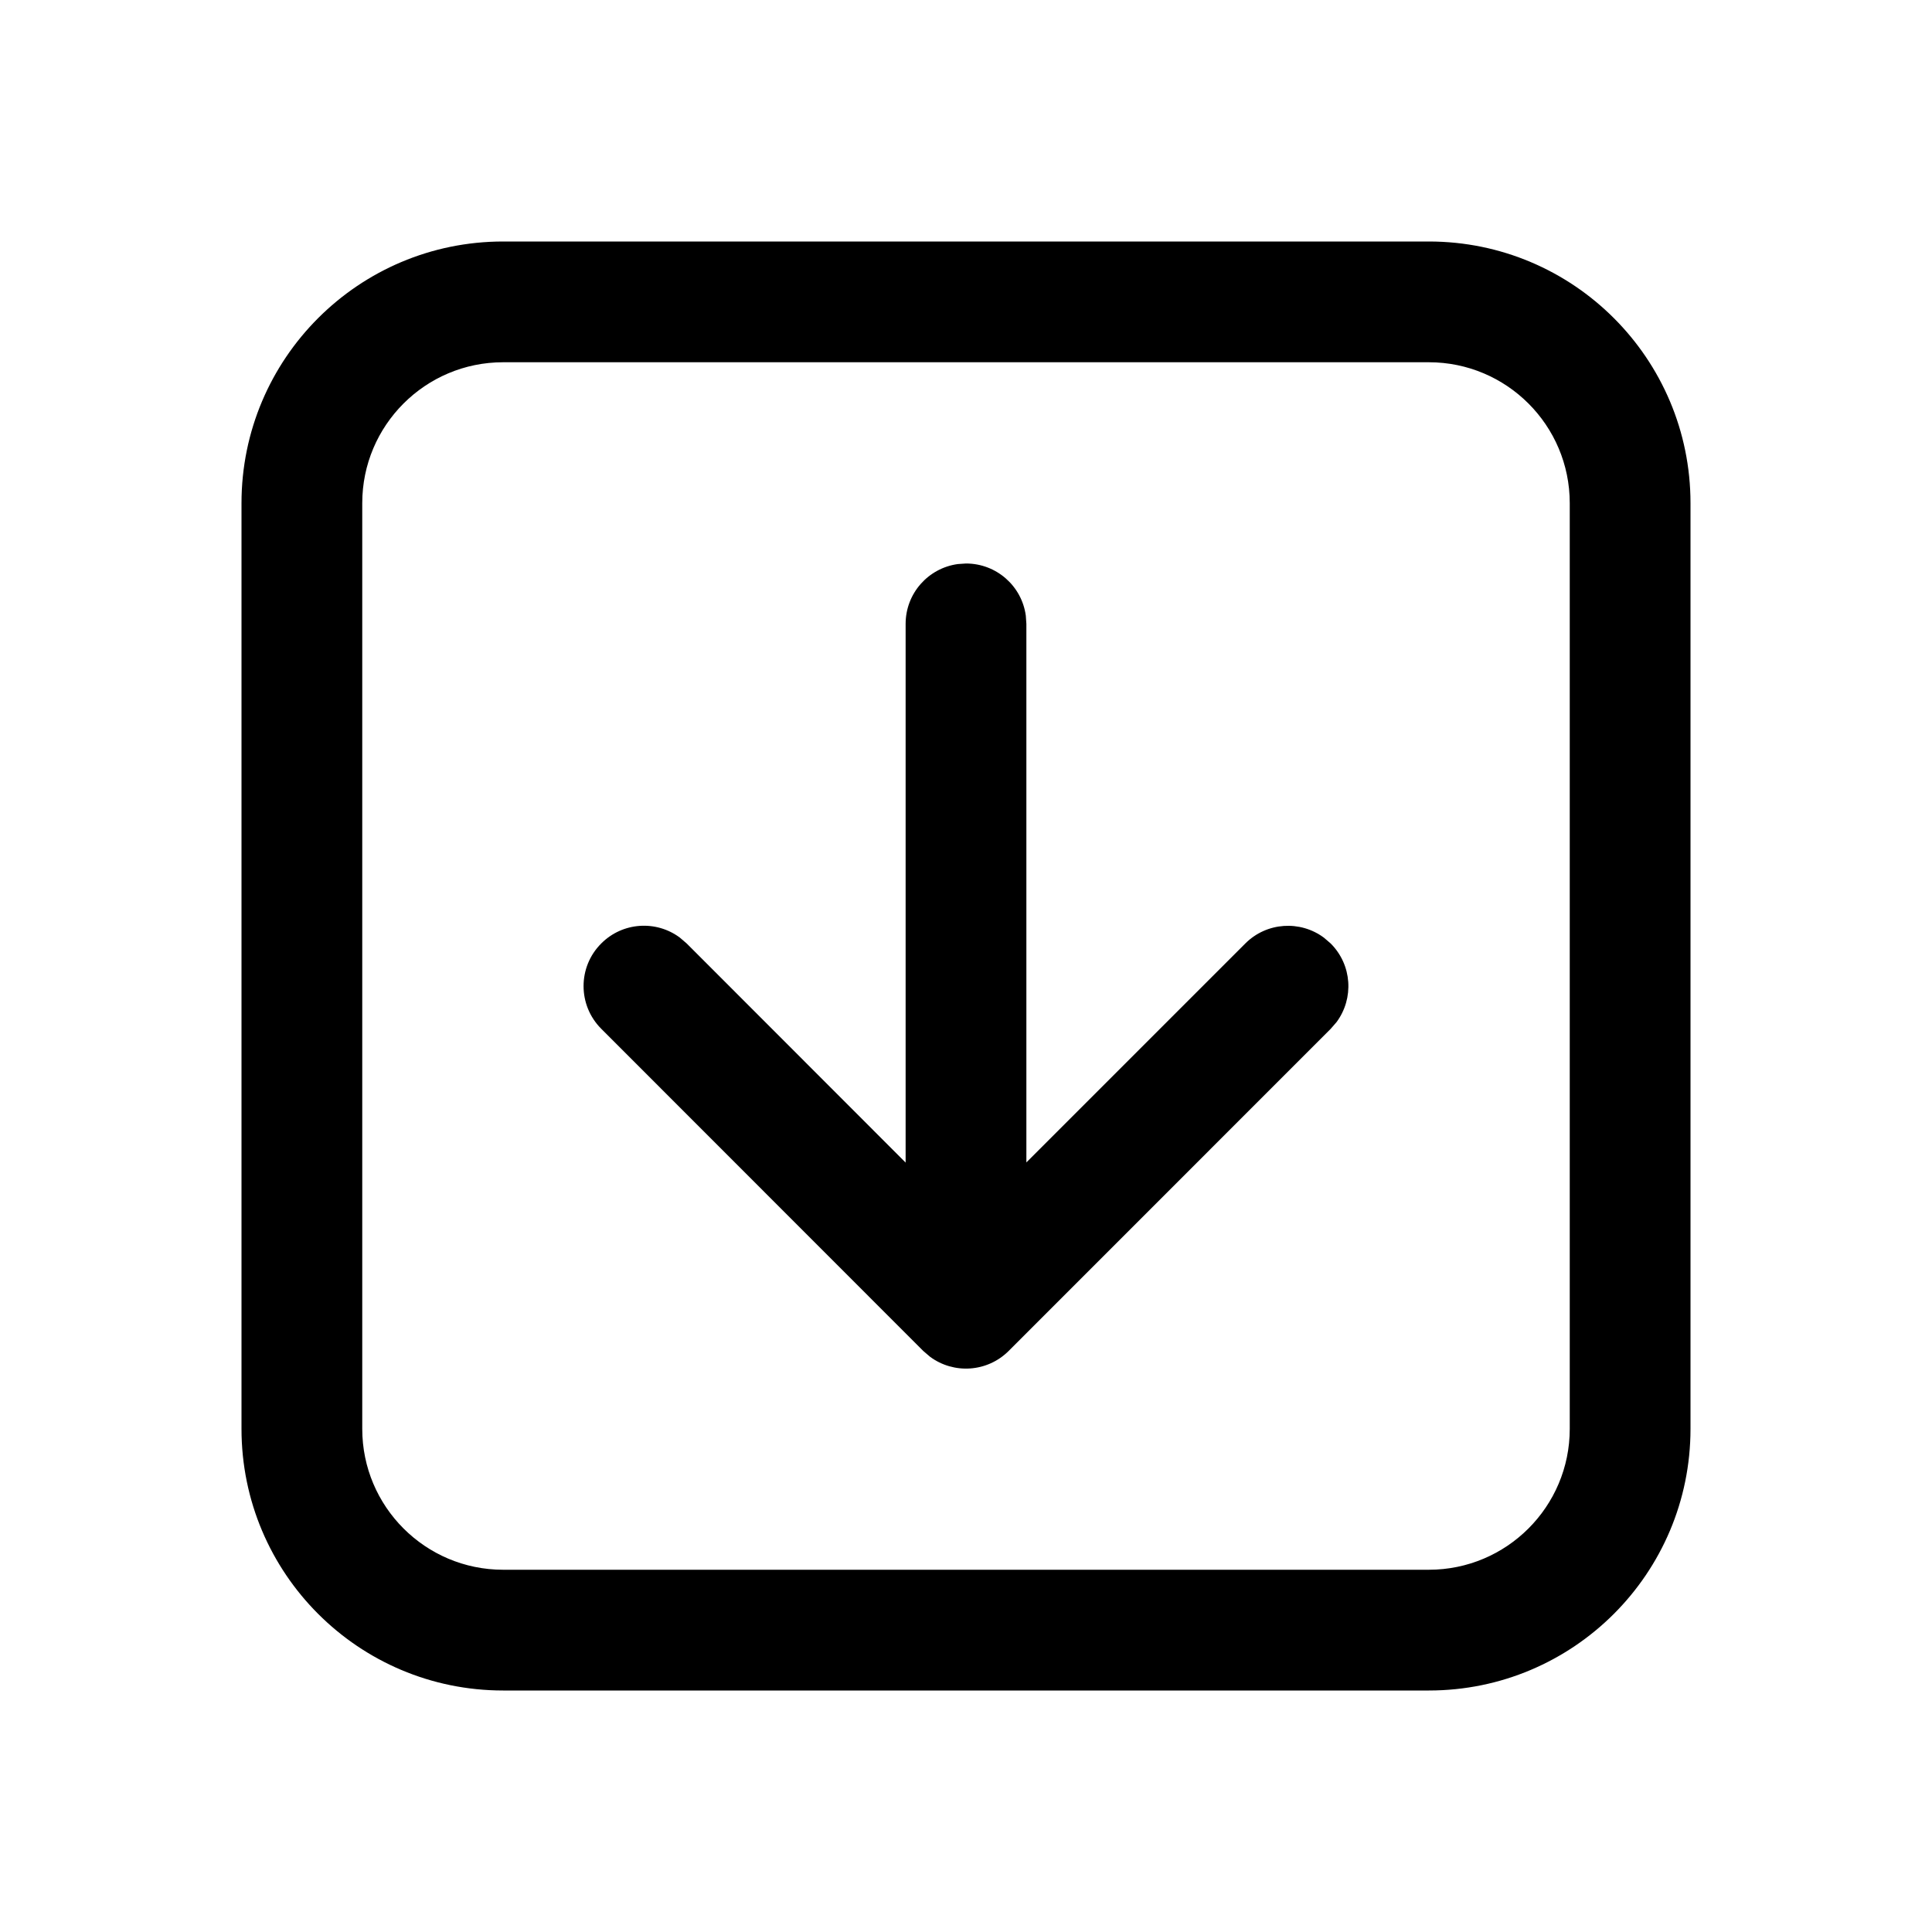 <svg width="512" height="512" viewBox="0 0 24 24" fill="none" xmlns="http://www.w3.org/2000/svg"><path d="M16.53 11.72L16.446 11.648C16.153 11.43 15.736 11.454 15.47 11.72L12.75 14.44L12.75 7.75L12.743 7.648C12.694 7.282 12.38 7 12 7L11.898 7.007C11.532 7.057 11.25 7.37 11.25 7.75L11.25 14.442L8.53 11.72L8.445 11.647C8.152 11.429 7.735 11.453 7.469 11.72C7.176 12.012 7.176 12.487 7.469 12.78L11.469 16.782L11.553 16.854C11.847 17.072 12.263 17.048 12.53 16.782L16.53 12.781L16.603 12.697C16.821 12.403 16.797 11.987 16.53 11.72ZM6.25 3C4.455 3 3 4.455 3 6.25V17.75C3 19.545 4.455 21 6.25 21H17.75C19.545 21 21 19.545 21 17.75V6.25C21 4.455 19.545 3 17.75 3H6.25ZM4.5 6.25C4.5 5.284 5.284 4.5 6.25 4.5H17.75C18.716 4.5 19.5 5.284 19.5 6.25V17.75C19.5 18.716 18.716 19.5 17.75 19.5H6.25C5.284 19.5 4.5 18.716 4.5 17.75V6.25Z" fill="currentColor"/></svg>